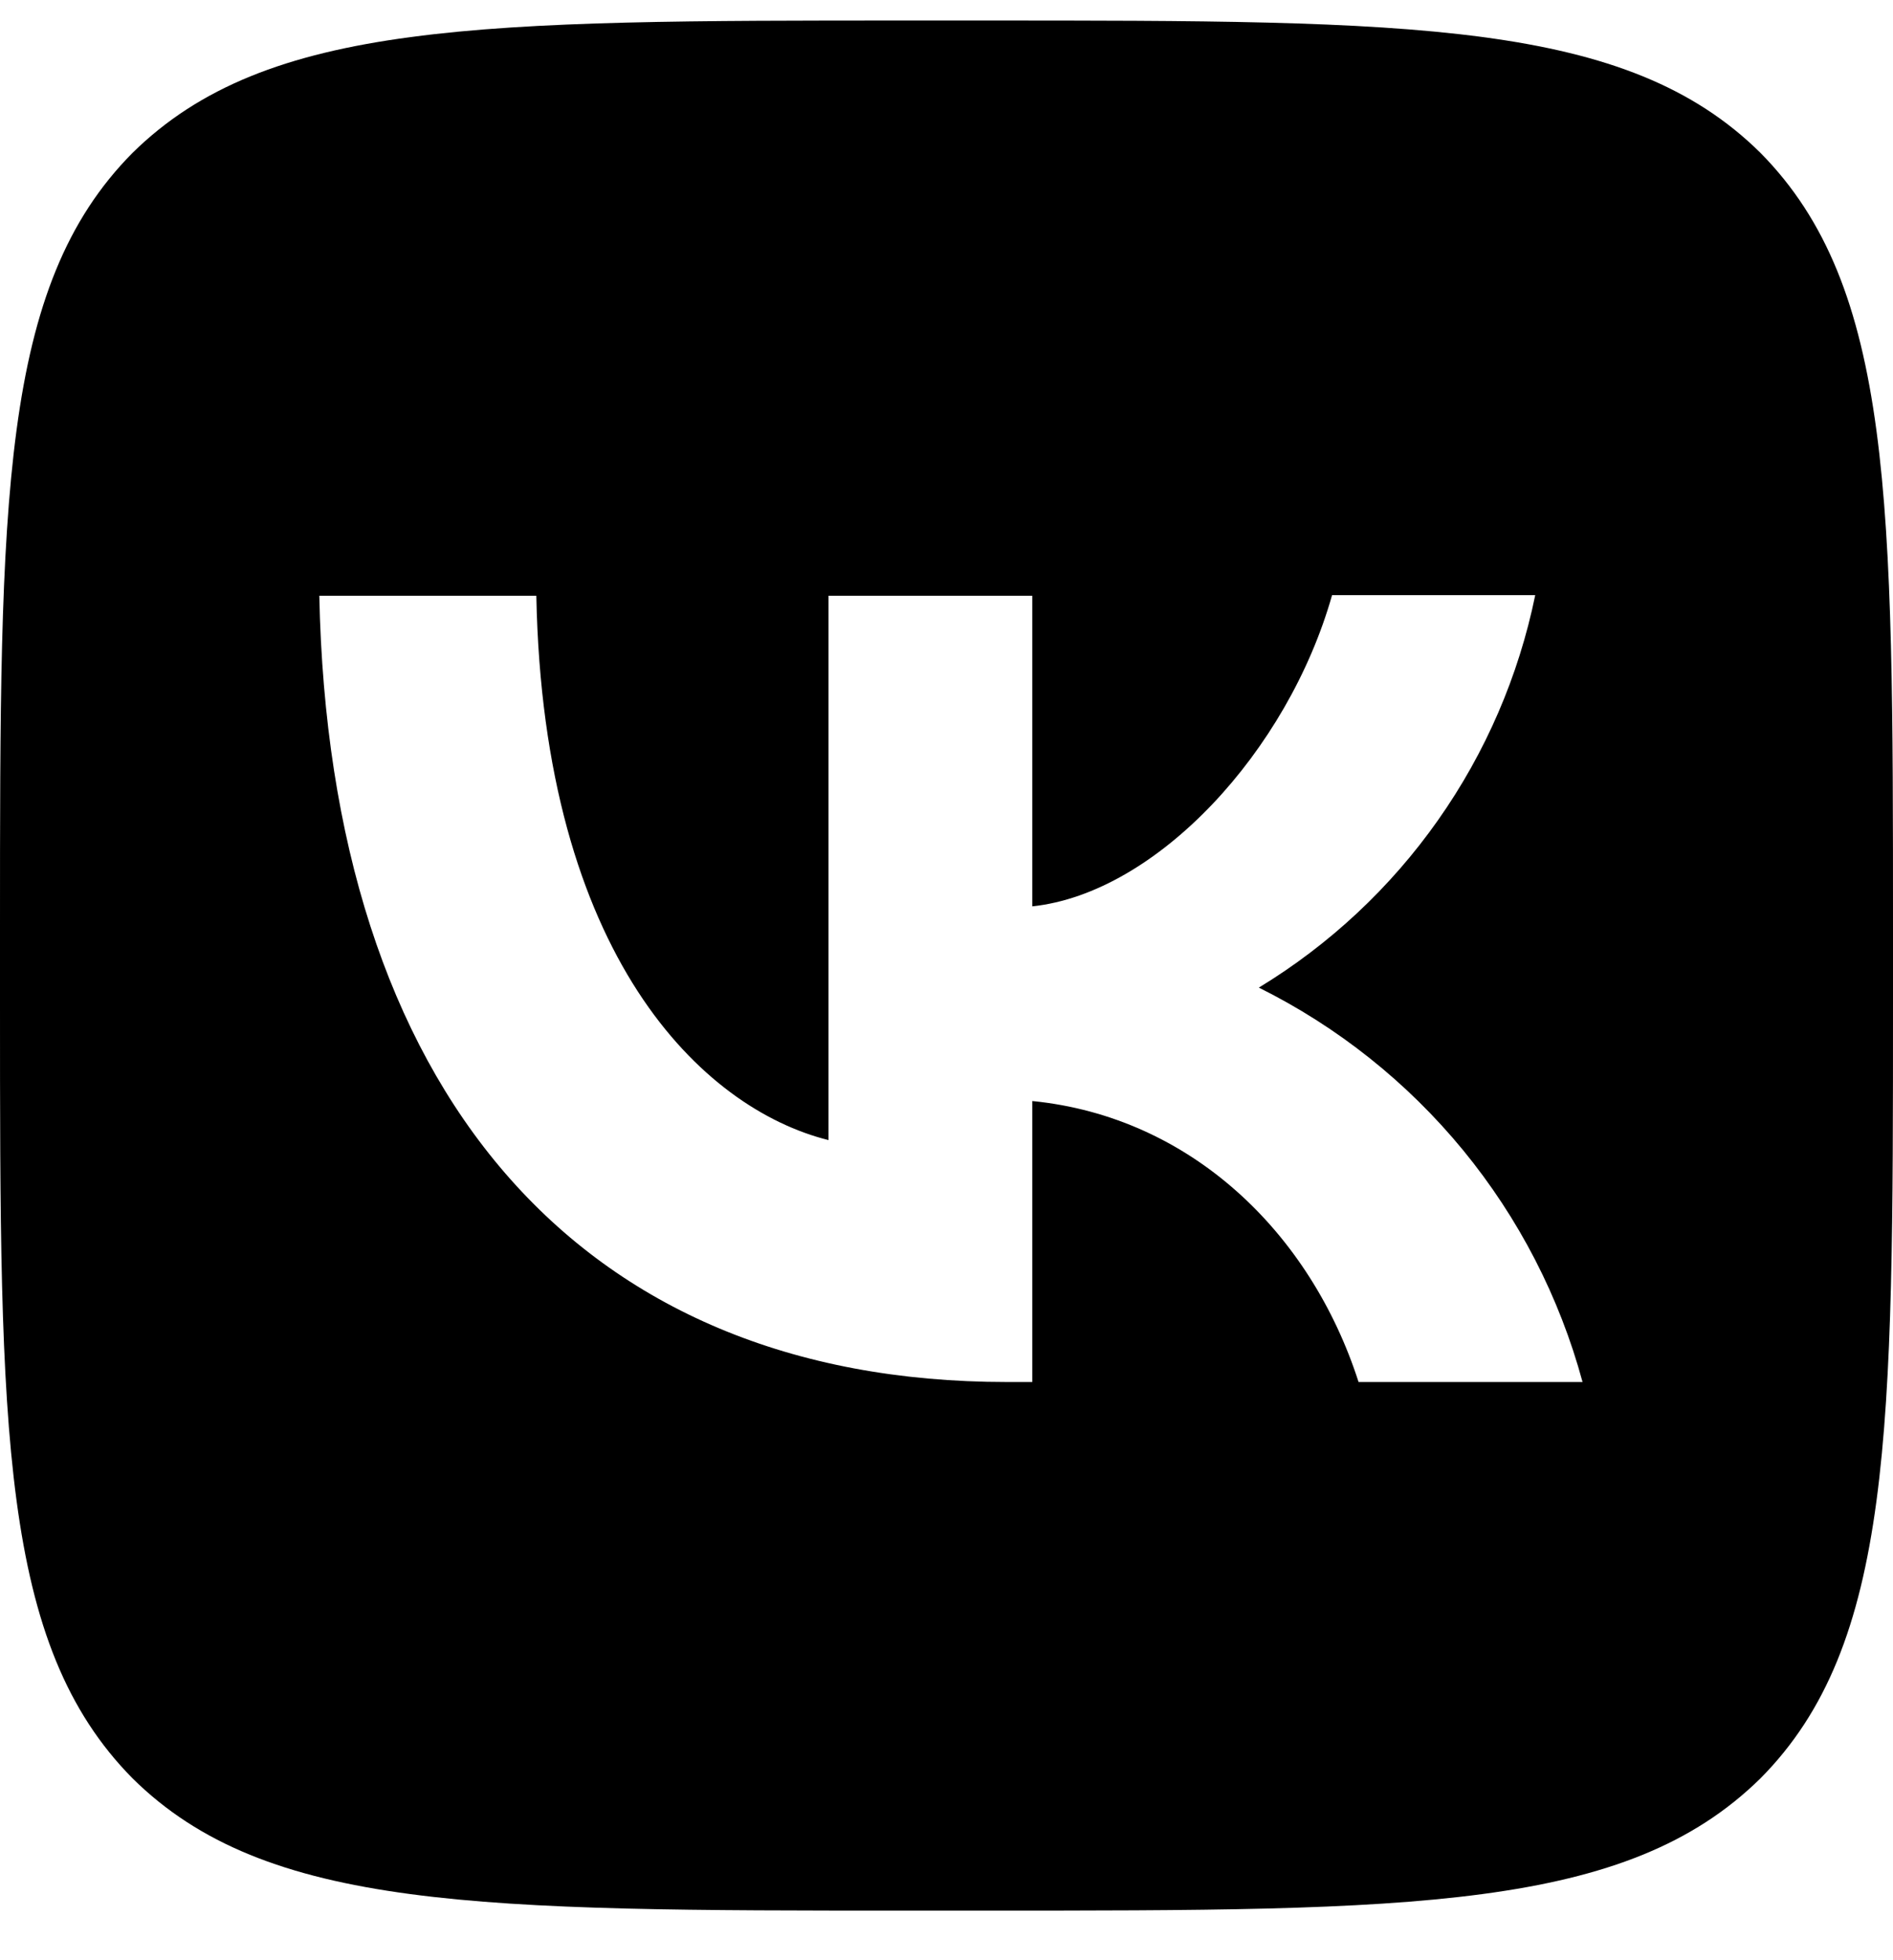 <svg width="28" height="29" viewBox="0 0 28 29" fill="none" xmlns="http://www.w3.org/2000/svg">
<path d="M1.96 2.262C3.70873e-07 4.238 0 7.397 0 13.726V14.845C0 21.164 3.70873e-07 24.324 1.96 26.309C3.939 28.266 7.103 28.266 13.44 28.266H14.56C20.888 28.266 24.052 28.266 26.04 26.309C28 24.333 28 21.173 28 14.845V13.726C28 7.407 28 4.247 26.04 2.262C24.061 0.304 20.897 0.304 14.56 0.304H13.44C7.112 0.304 3.948 0.304 1.96 2.262ZM4.723 8.814H7.933C8.036 14.146 10.388 16.401 12.255 16.867V8.814H15.269V13.409C17.108 13.213 19.049 11.116 19.703 8.805H22.708C22.463 10.001 21.974 11.135 21.27 12.134C20.567 13.133 19.665 13.976 18.62 14.611C19.786 15.191 20.815 16.01 21.641 17.016C22.466 18.022 23.068 19.191 23.408 20.446H20.095C19.385 18.237 17.612 16.522 15.269 16.289V20.446H14.896C8.512 20.446 4.872 16.084 4.723 8.814Z" fill="black"/>
</svg>
